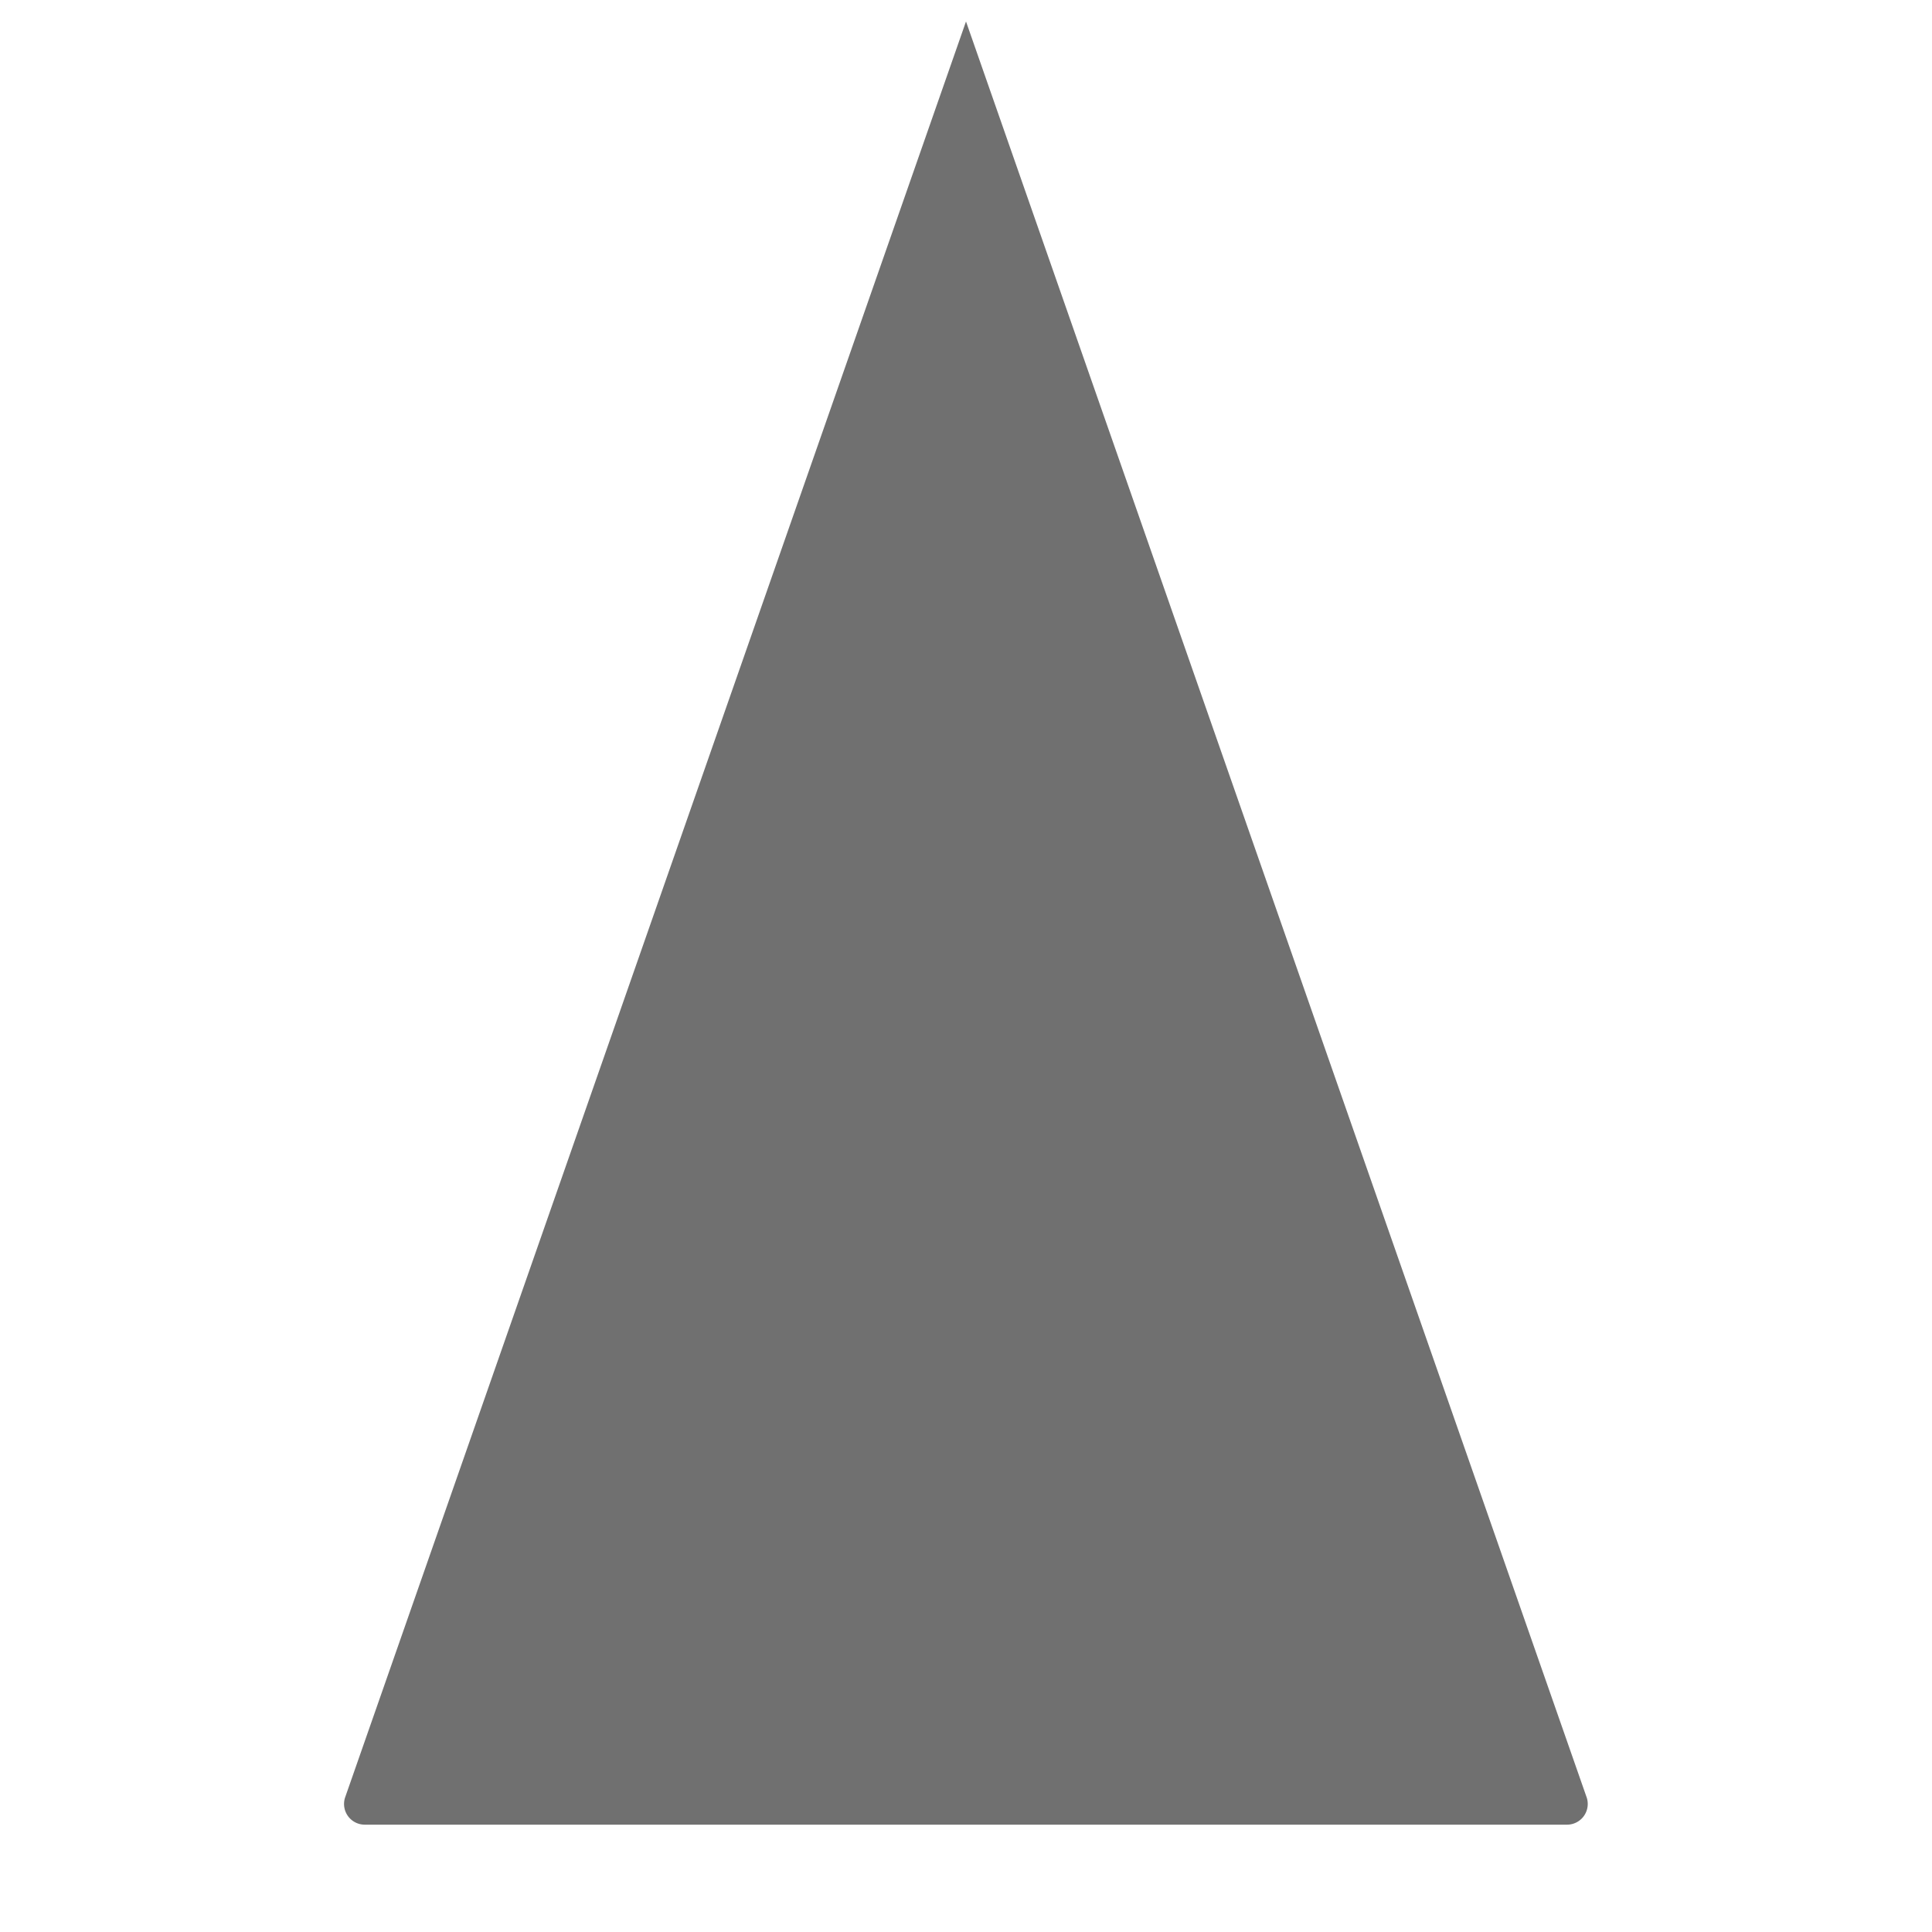 <svg xmlns="http://www.w3.org/2000/svg" data-name="S_Sharpen_18_N@2x" height="36" id="S_Sharpen_18_N_2x" viewBox="0 0 36 36" width="36"><defs><style>.fill{fill:#707070}</style></defs><title>S_Sharpen_18_N@2x</title><path class="fill" d="M18 .4L6.428 33.5a.386.386 0 0 0 .372.5h22.4a.386.386 0 0 0 .368-.5z"/></svg>